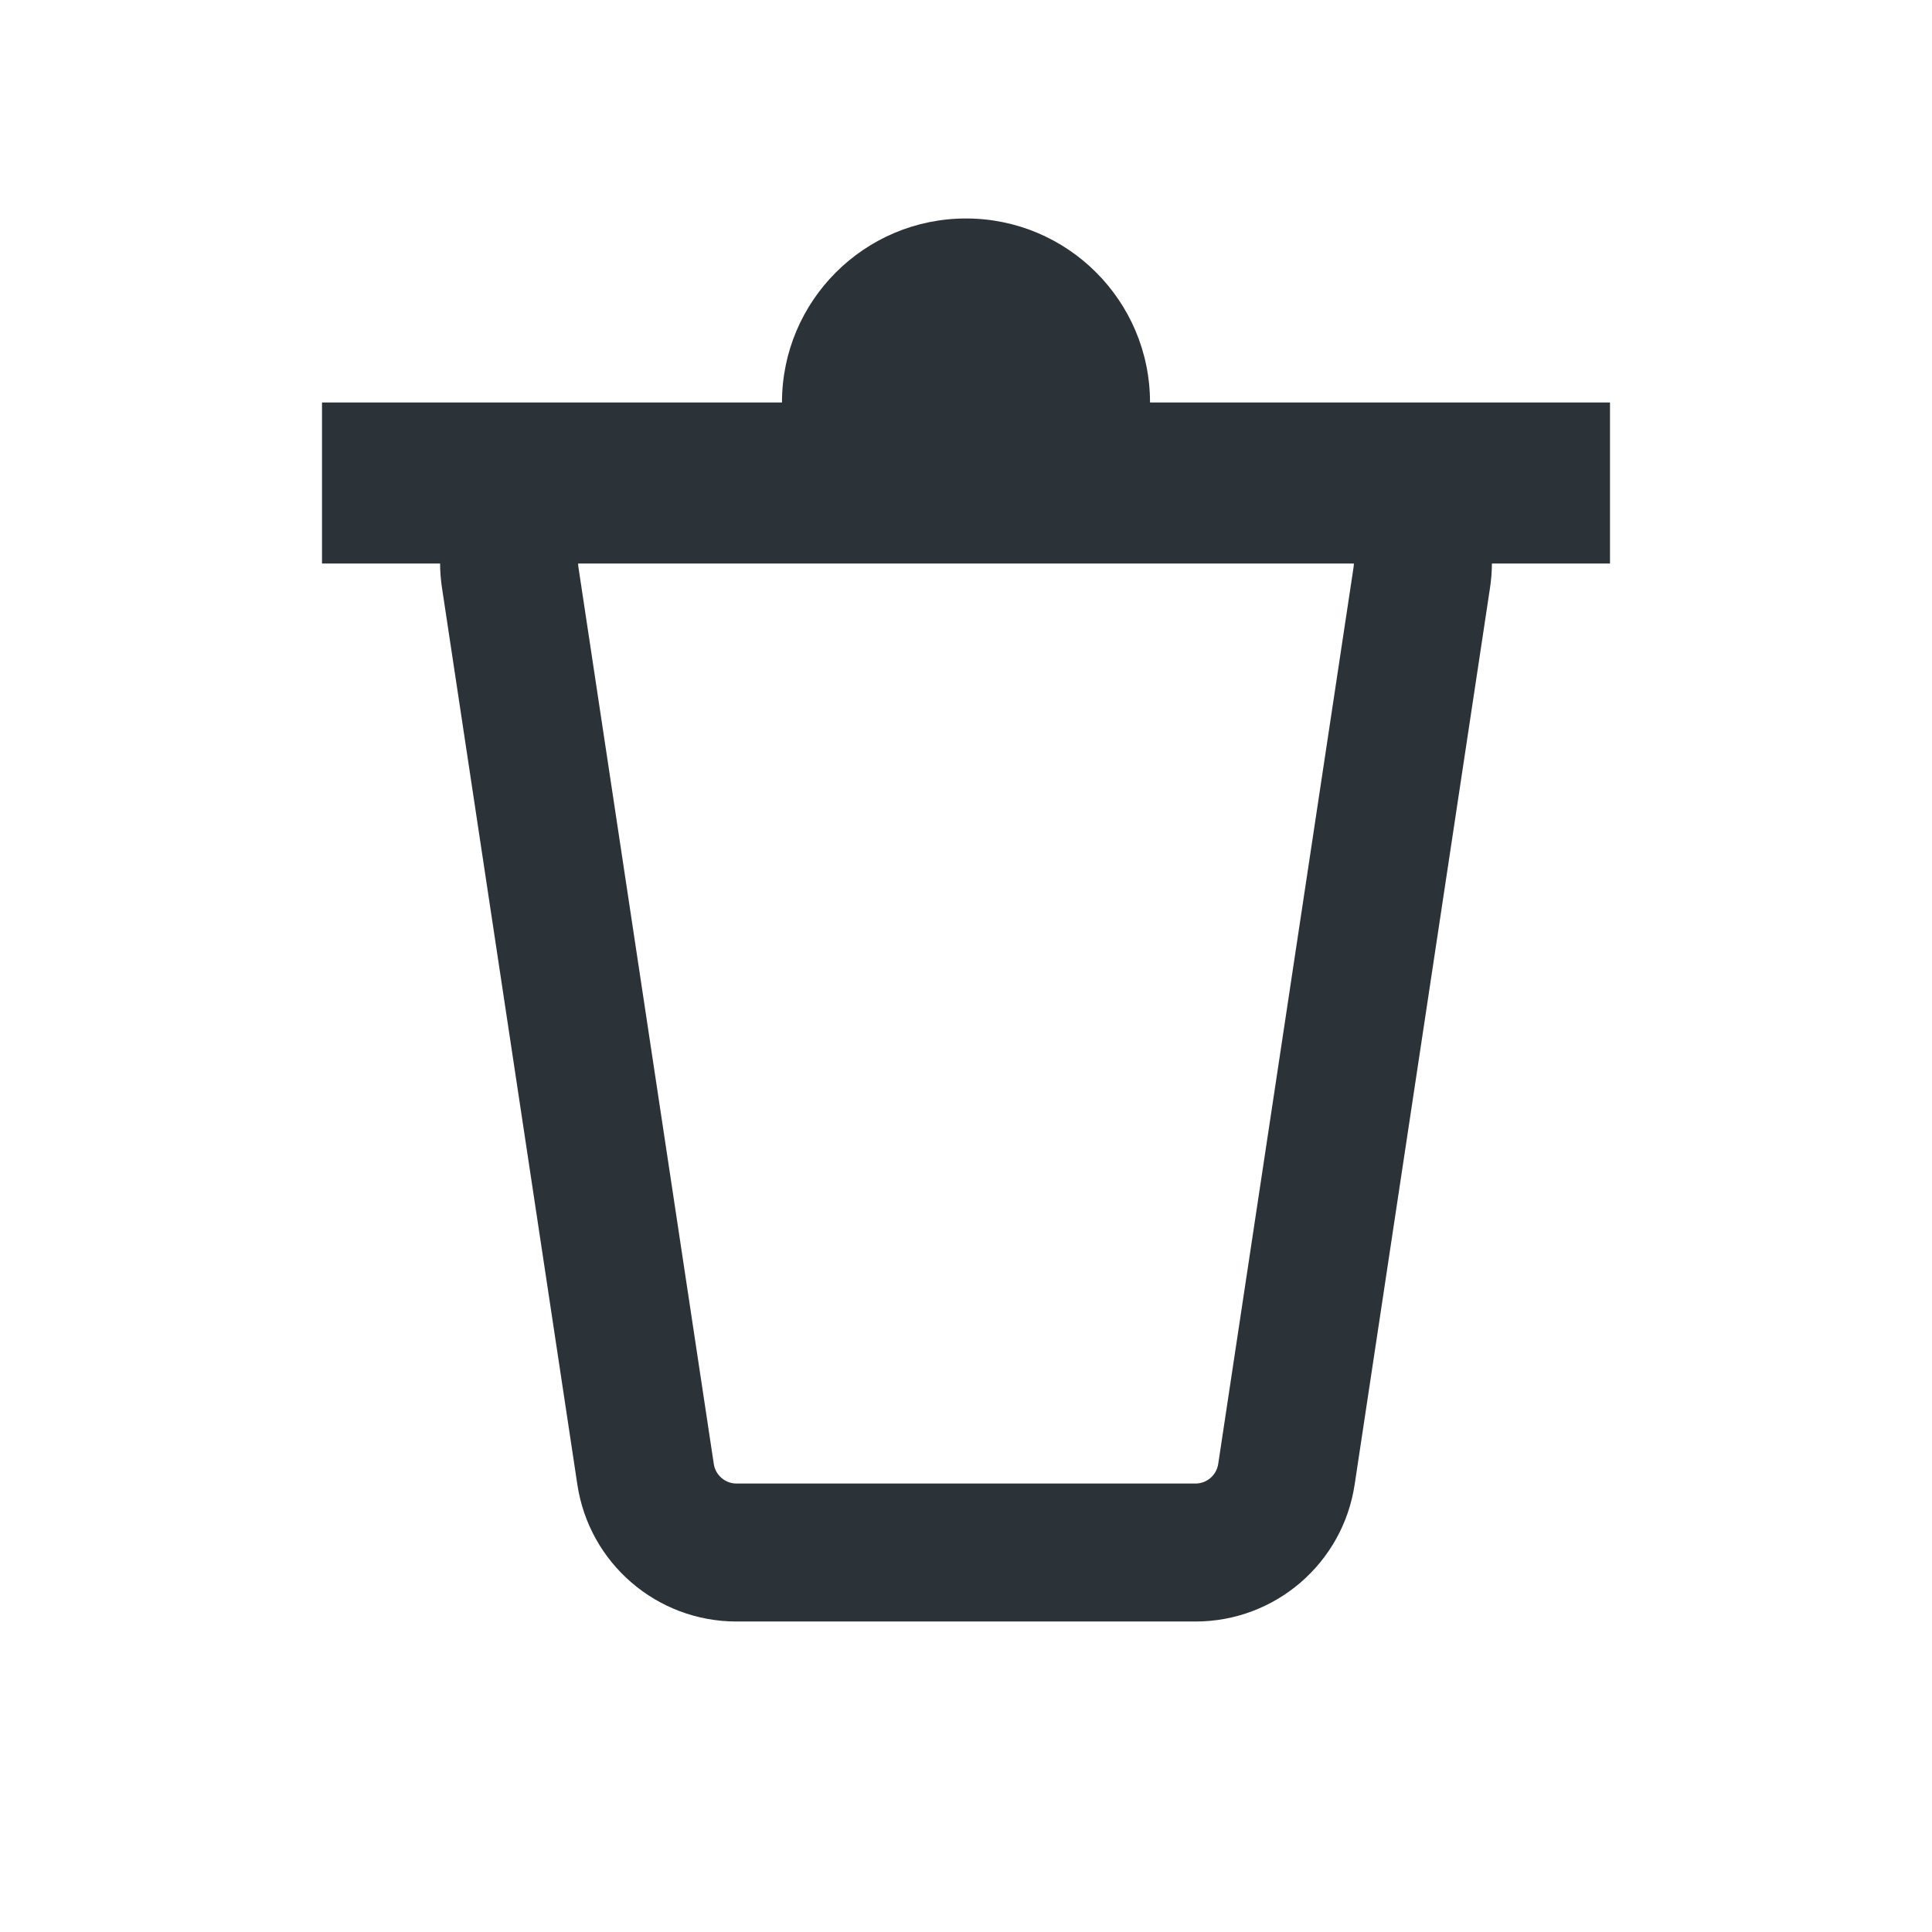 <svg width="24" height="24" viewBox="0 0 24 24" fill="none" xmlns="http://www.w3.org/2000/svg">
<path fill-rule="evenodd" clip-rule="evenodd" d="M12 2.714C10.738 2.714 9.714 3.738 9.714 5H7.467H4V7H5.467C5.467 7.098 5.475 7.198 5.49 7.299L7.172 18.441C7.319 19.42 8.16 20.143 9.149 20.143H14.851C15.84 20.143 16.681 19.42 16.828 18.441L18.51 7.299C18.525 7.198 18.533 7.098 18.533 7H20V5H16.533H14.286C14.286 3.738 13.262 2.714 12 2.714ZM16.818 7H7.182C7.182 7.014 7.183 7.028 7.185 7.043L8.867 18.186C8.888 18.325 9.008 18.429 9.149 18.429H14.851C14.992 18.429 15.112 18.325 15.133 18.186L16.815 7.043C16.817 7.028 16.818 7.014 16.818 7Z" fill="#2C3338"/>
</svg>
